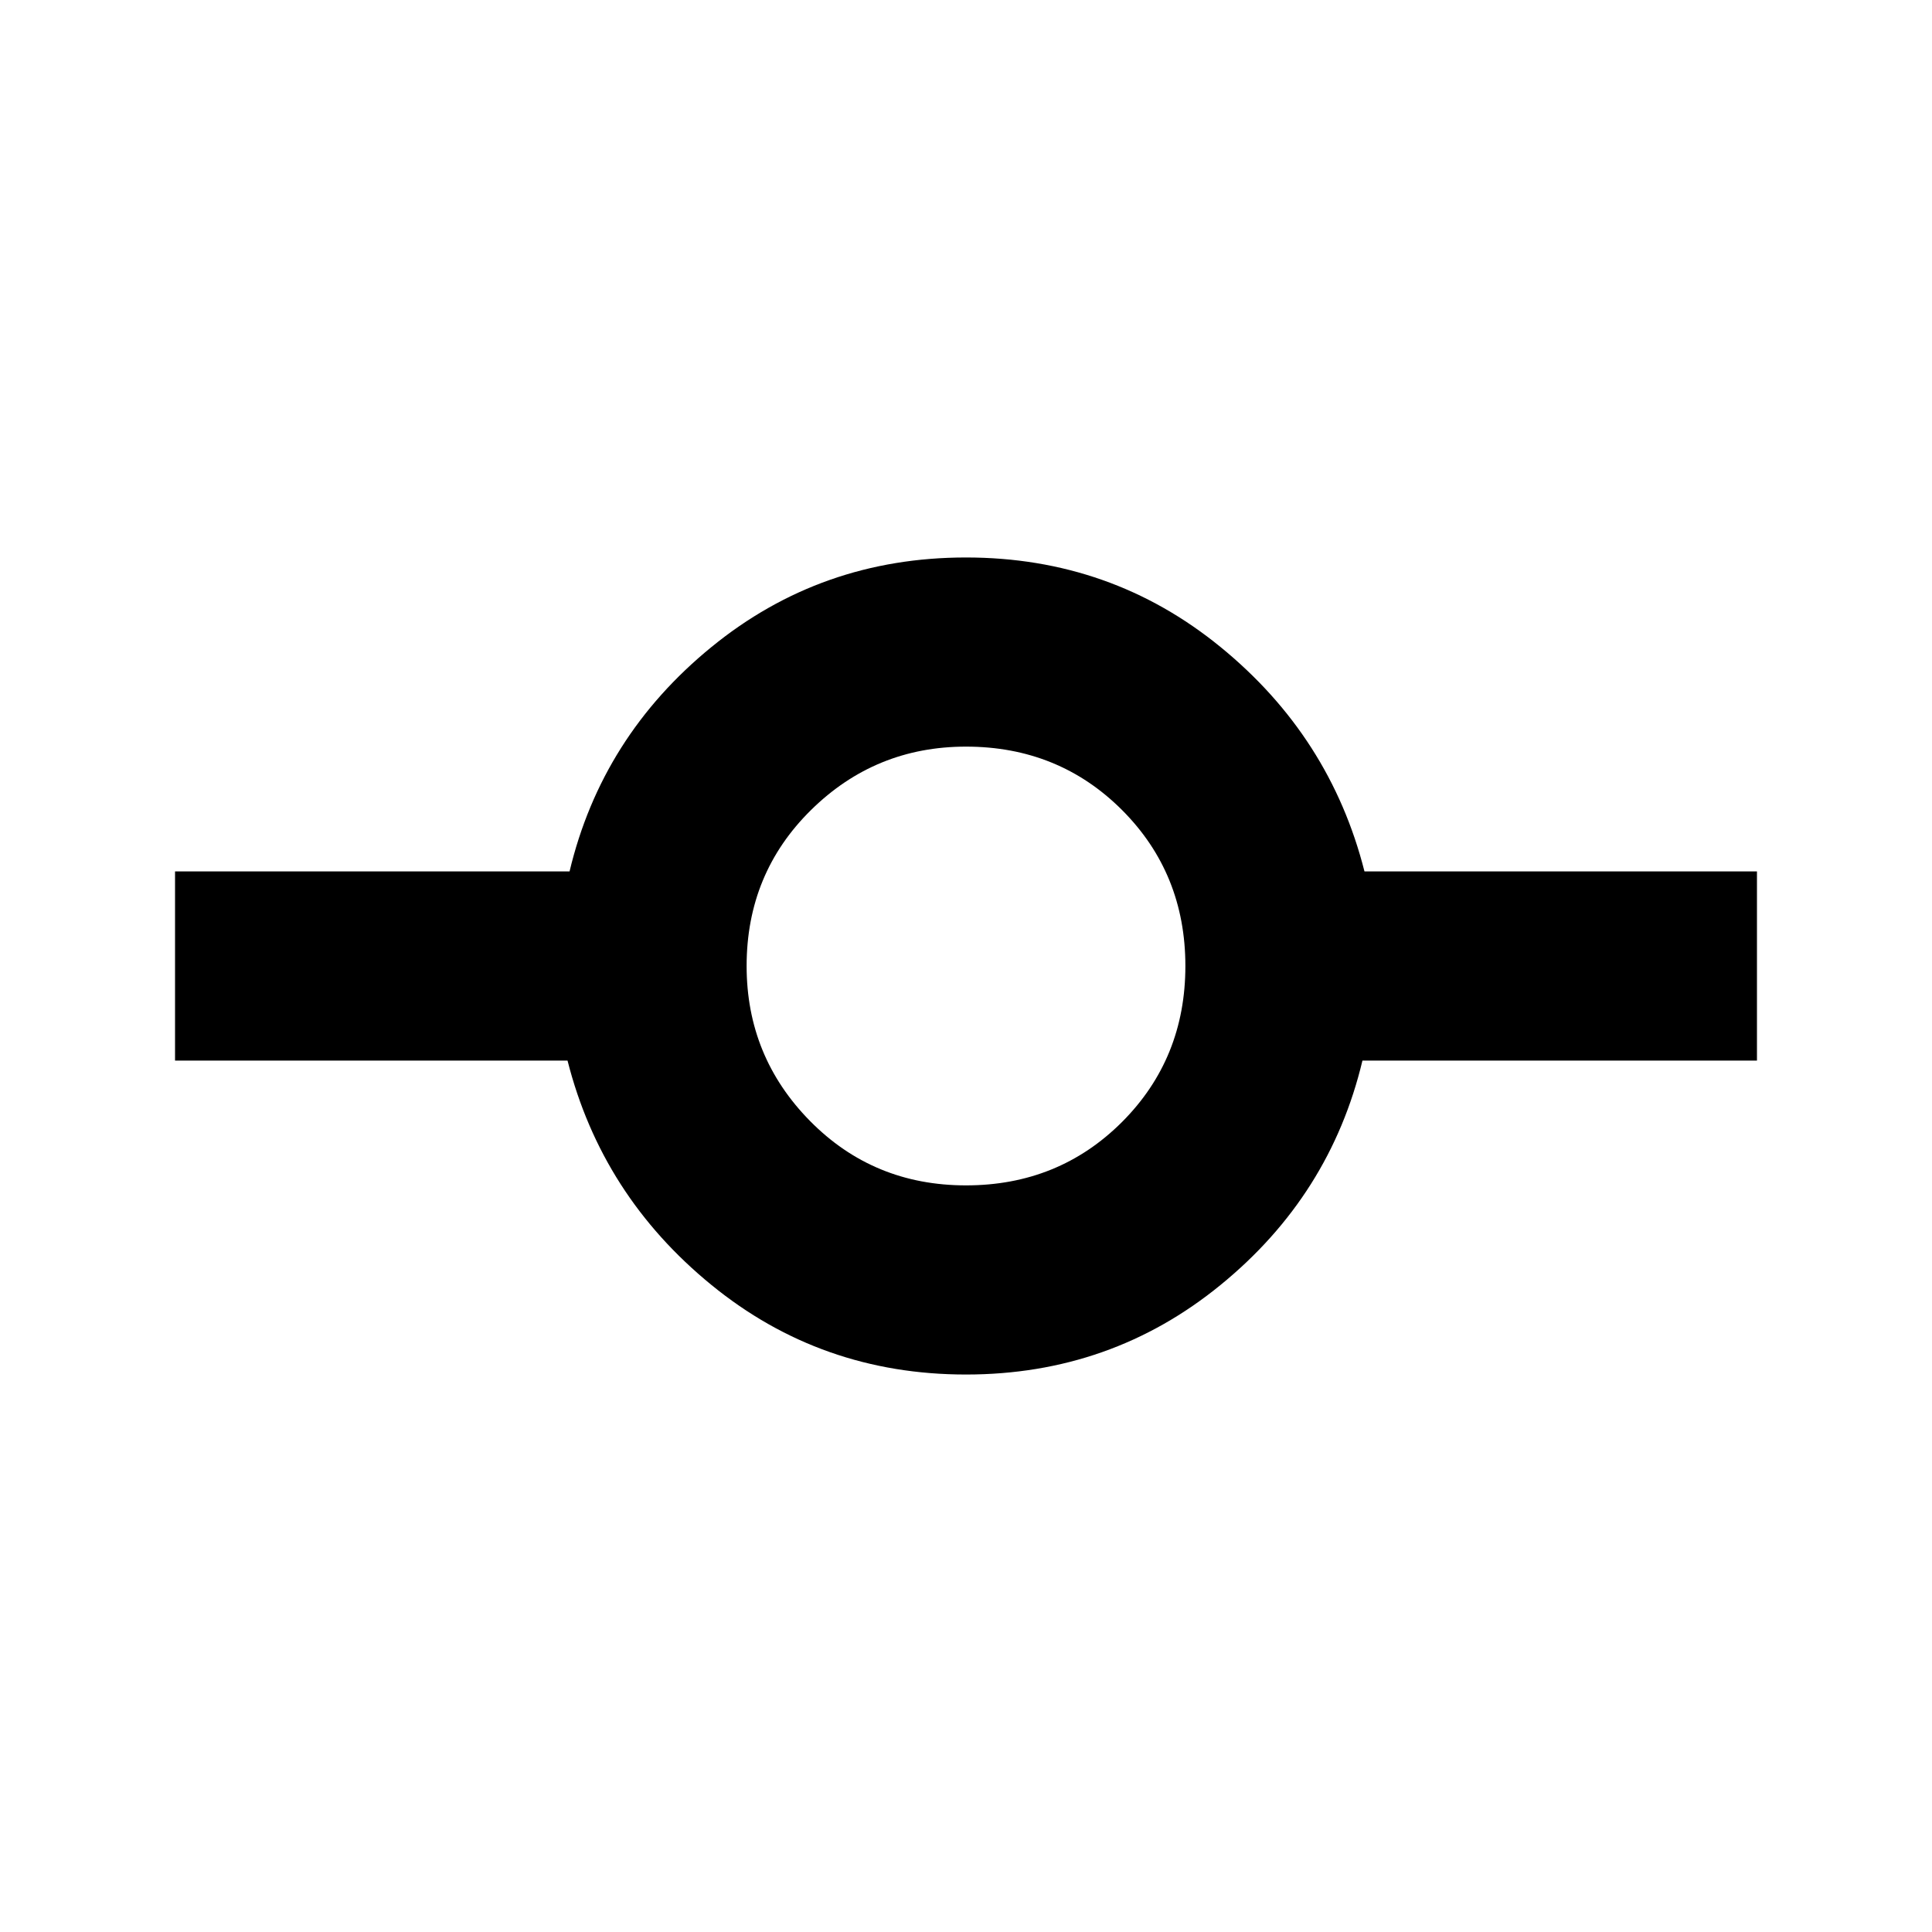<svg xmlns="http://www.w3.org/2000/svg" height="20" width="20"><path d="M10 14.229q-1.5 0-2.635-.927-1.136-.927-1.49-2.323H1.812V9.021h4.084q.333-1.396 1.469-2.323Q8.5 5.771 10 5.771q1.5 0 2.635.927 1.136.927 1.49 2.323h4.063v1.958h-4.084q-.333 1.396-1.469 2.323-1.135.927-2.635.927Zm0-1.958q.958 0 1.615-.656.656-.657.656-1.615t-.656-1.615q-.657-.656-1.615-.656-.938 0-1.604.656-.667.657-.667 1.615 0 .938.656 1.604.657.667 1.615.667Z"/></svg>